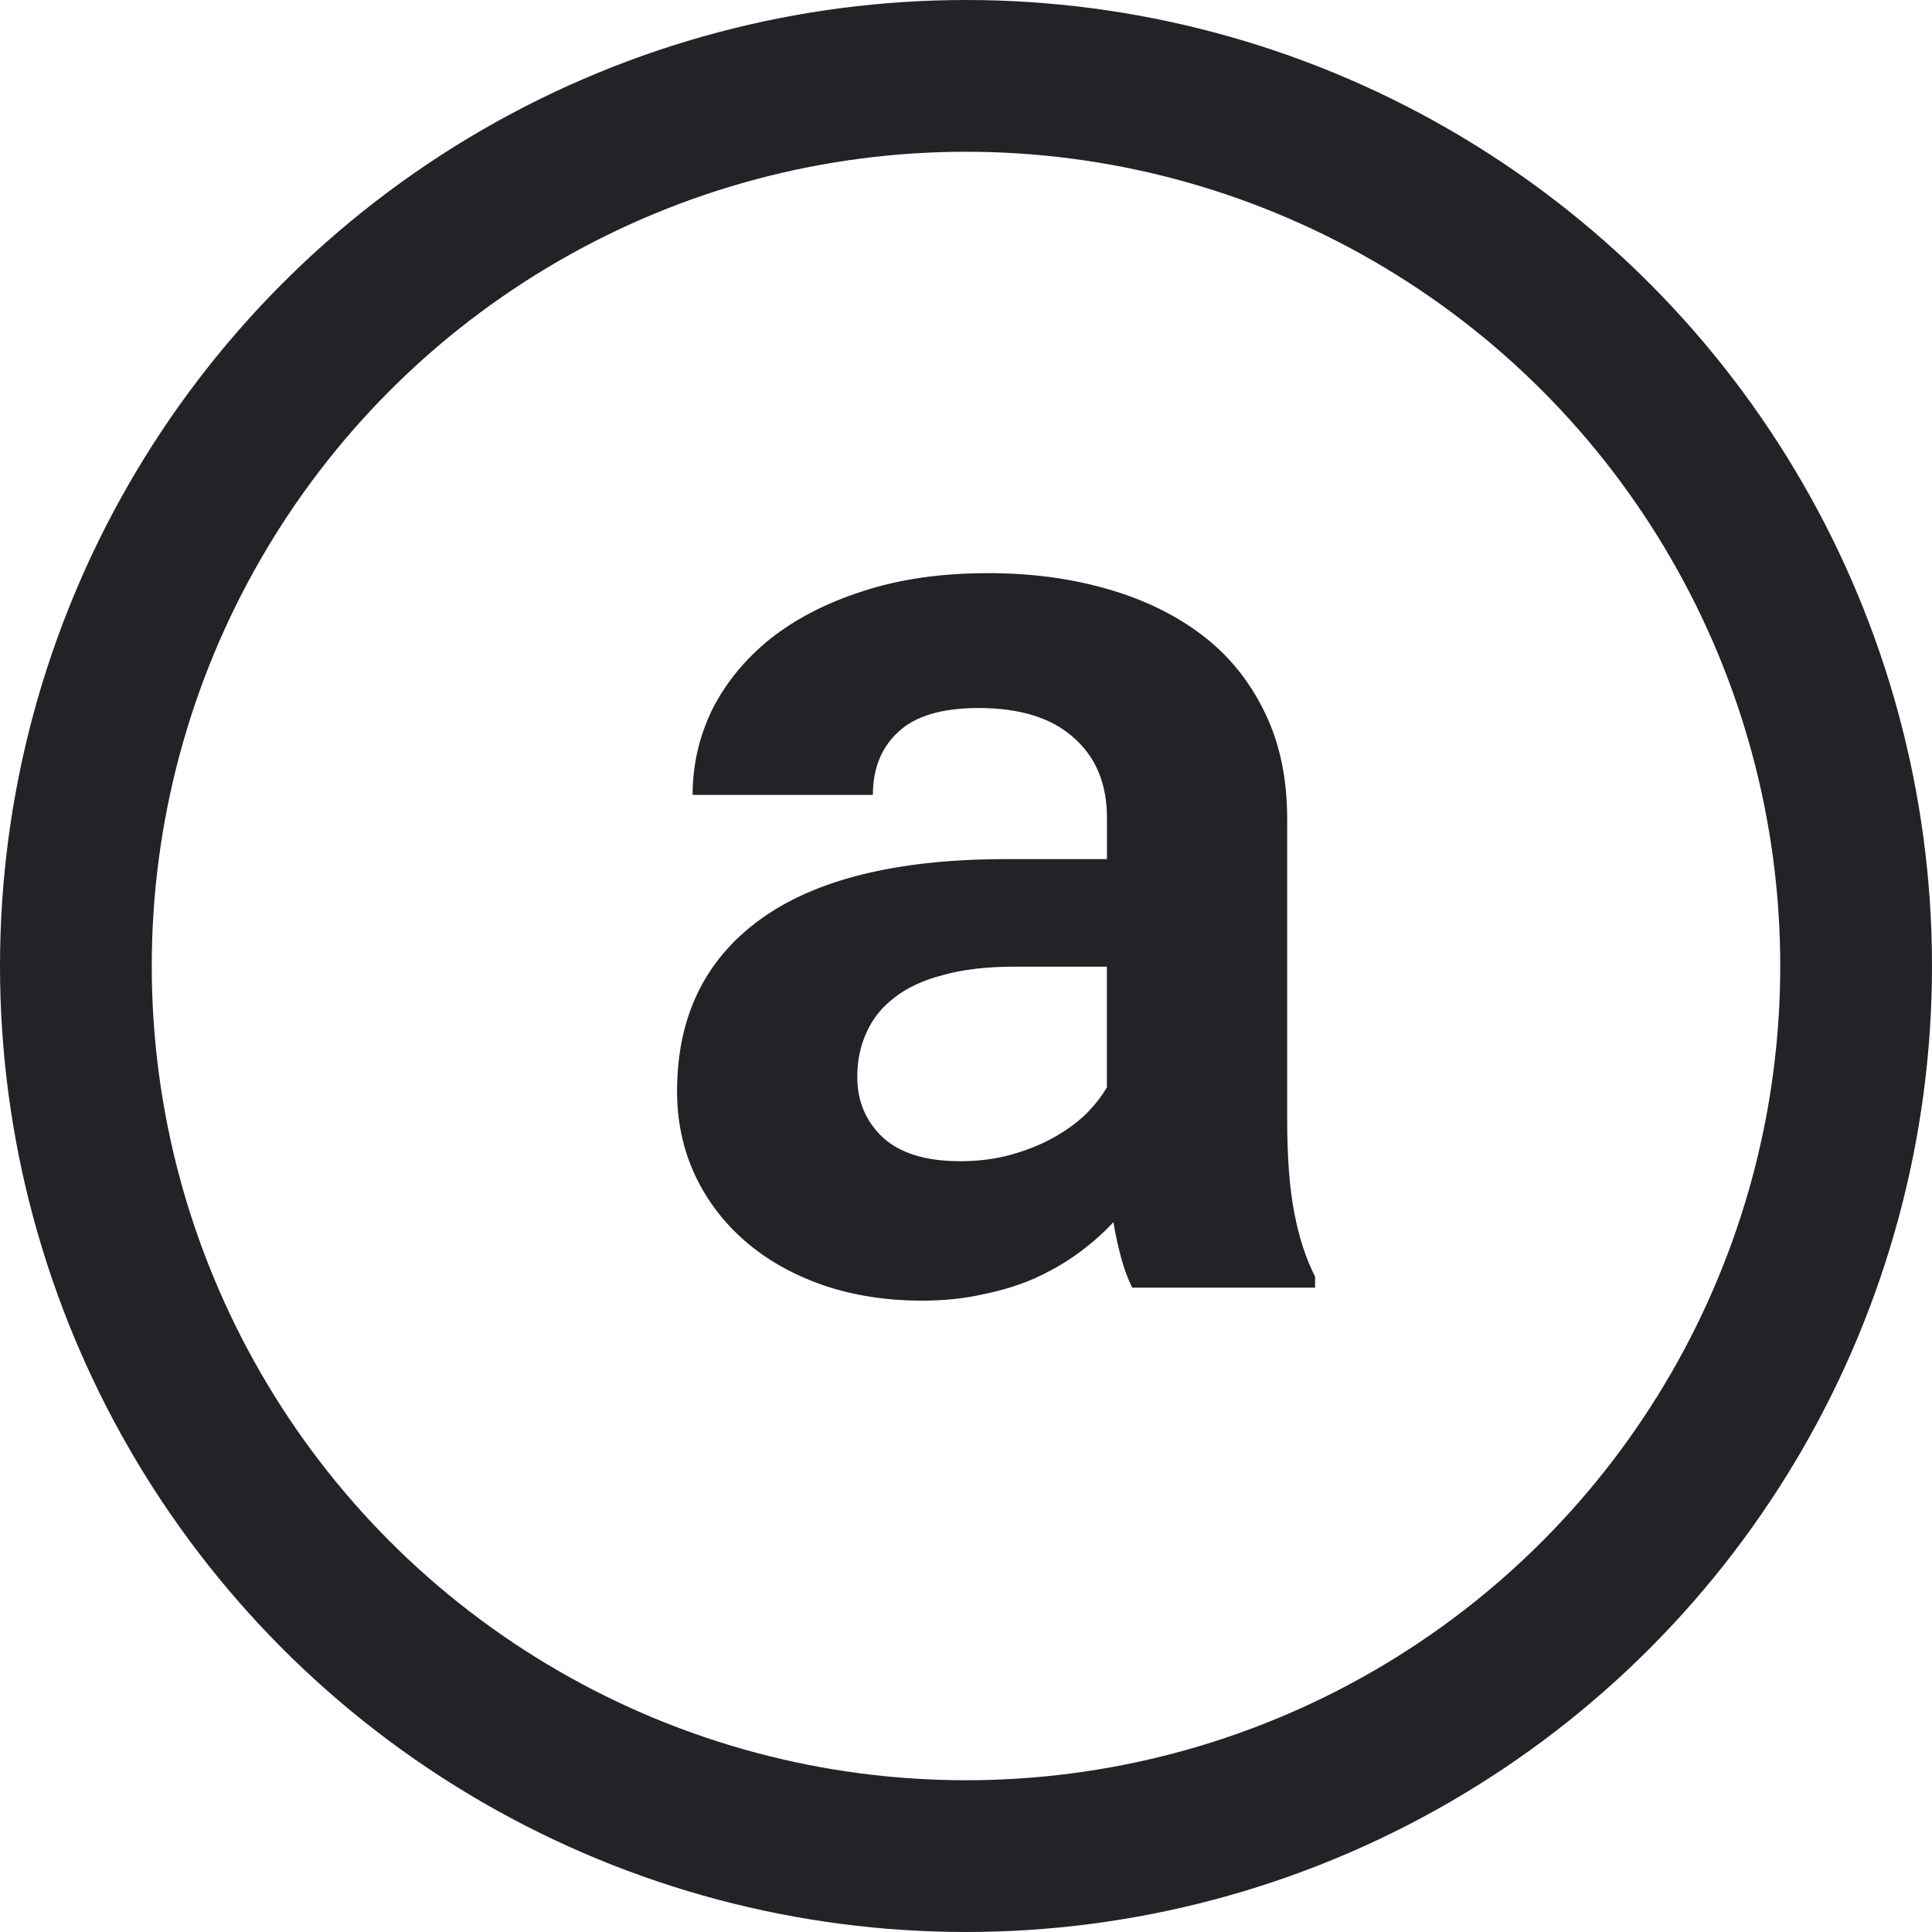 <svg xmlns="http://www.w3.org/2000/svg" xmlns:xlink="http://www.w3.org/1999/xlink" id="Layer_1" width="31.828" height="31.828" x="0" y="0" enable-background="new .462 .078 31.828 31.828" version="1.1" viewBox="0.462 0.078 31.828 31.828" xml:space="preserve"><circle cx="16.376" cy="15.992" r="14.664" fill="none" stroke="#222326" stroke-width="2.5"/><path fill="#222326" d="M19.114,21.291c-0.071-0.143-0.132-0.307-0.182-0.492s-0.093-0.381-0.128-0.587	c-0.164,0.178-0.353,0.346-0.566,0.502c-0.214,0.157-0.452,0.296-0.716,0.417c-0.256,0.114-0.541,0.203-0.854,0.267	c-0.313,0.071-0.651,0.107-1.015,0.107c-0.591,0-1.136-0.085-1.634-0.256c-0.491-0.171-0.915-0.409-1.271-0.715	c-0.356-0.307-0.634-0.669-0.833-1.09c-0.2-0.427-0.299-0.89-0.299-1.389c0-1.217,0.452-2.157,1.356-2.82	c0.912-0.669,2.268-1.004,4.07-1.004h1.656v-0.684c0-0.556-0.182-0.993-0.545-1.314c-0.363-0.328-0.887-0.491-1.57-0.491	c-0.605,0-1.047,0.132-1.324,0.395c-0.278,0.257-0.417,0.602-0.417,1.036h-2.97c0-0.491,0.107-0.958,0.32-1.399	c0.221-0.441,0.538-0.83,0.951-1.165c0.42-0.334,0.93-0.598,1.528-0.79c0.605-0.2,1.296-0.299,2.072-0.299	c0.698,0,1.346,0.085,1.944,0.256c0.605,0.171,1.128,0.424,1.57,0.758c0.442,0.334,0.787,0.758,1.036,1.271	c0.25,0.506,0.374,1.093,0.374,1.763v4.956c0,0.62,0.039,1.132,0.118,1.538c0.078,0.406,0.192,0.755,0.342,1.047v0.182H19.114z M16.283,19.208c0.299,0,0.577-0.036,0.833-0.107s0.488-0.164,0.694-0.278c0.207-0.114,0.384-0.242,0.534-0.384	c0.149-0.149,0.267-0.299,0.353-0.449v-1.987H17.18c-0.463,0-0.858,0.046-1.186,0.139c-0.328,0.085-0.595,0.21-0.801,0.374	c-0.206,0.157-0.359,0.349-0.459,0.577c-0.1,0.221-0.149,0.462-0.149,0.726c0,0.399,0.139,0.73,0.417,0.994	C15.286,19.076,15.713,19.208,16.283,19.208z"/></svg>